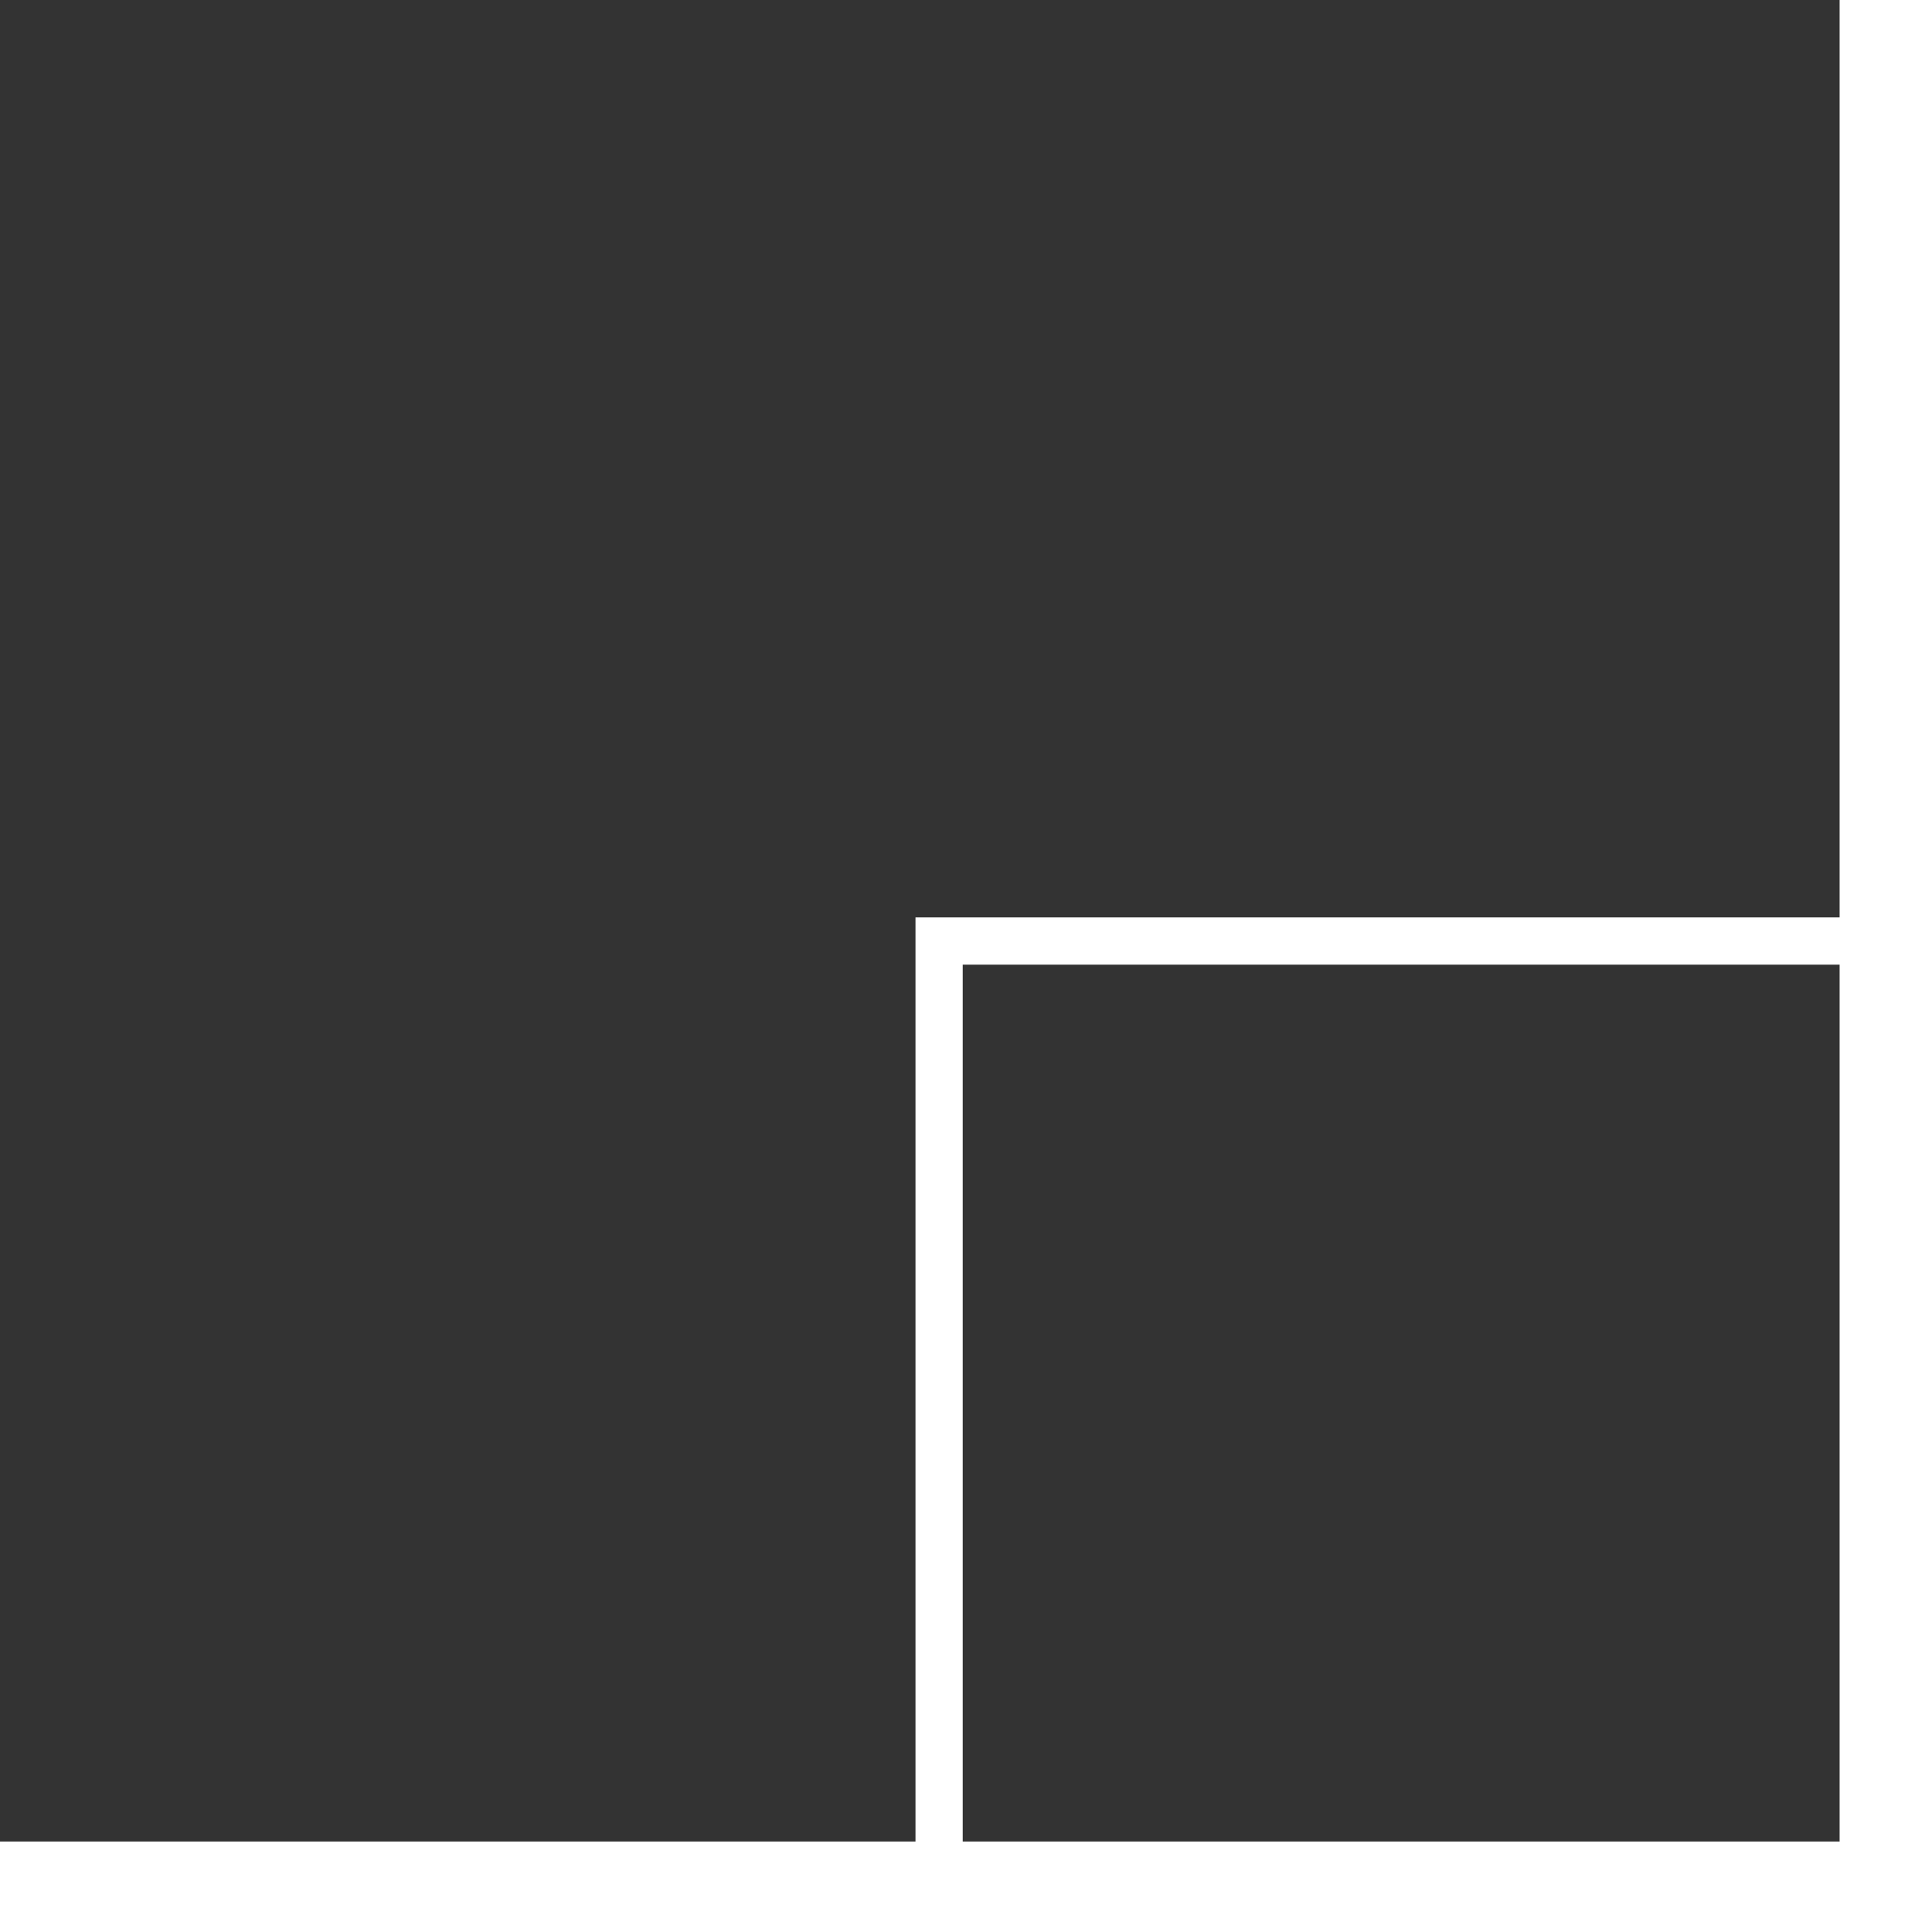 <?xml version="1.0" encoding="UTF-8"?>
<svg id="Layer_1" xmlns="http://www.w3.org/2000/svg" width="500" height="500" viewBox="0 0 500 500">
  <rect x="0" y="0" width="500" height="500" fill="#333333" stroke="none"/>
  <defs>
    <style>
      .cls-1 {
        fill: #fff;
      }
    </style>
  </defs>
  <path class="cls-1" d="M476.09,0v237.42h-239.16v239.16H-.5v24.45h501.04V0h-24.45ZM249.15,476.59v-226.94h226.94v226.94h-226.94Z"/>
</svg>